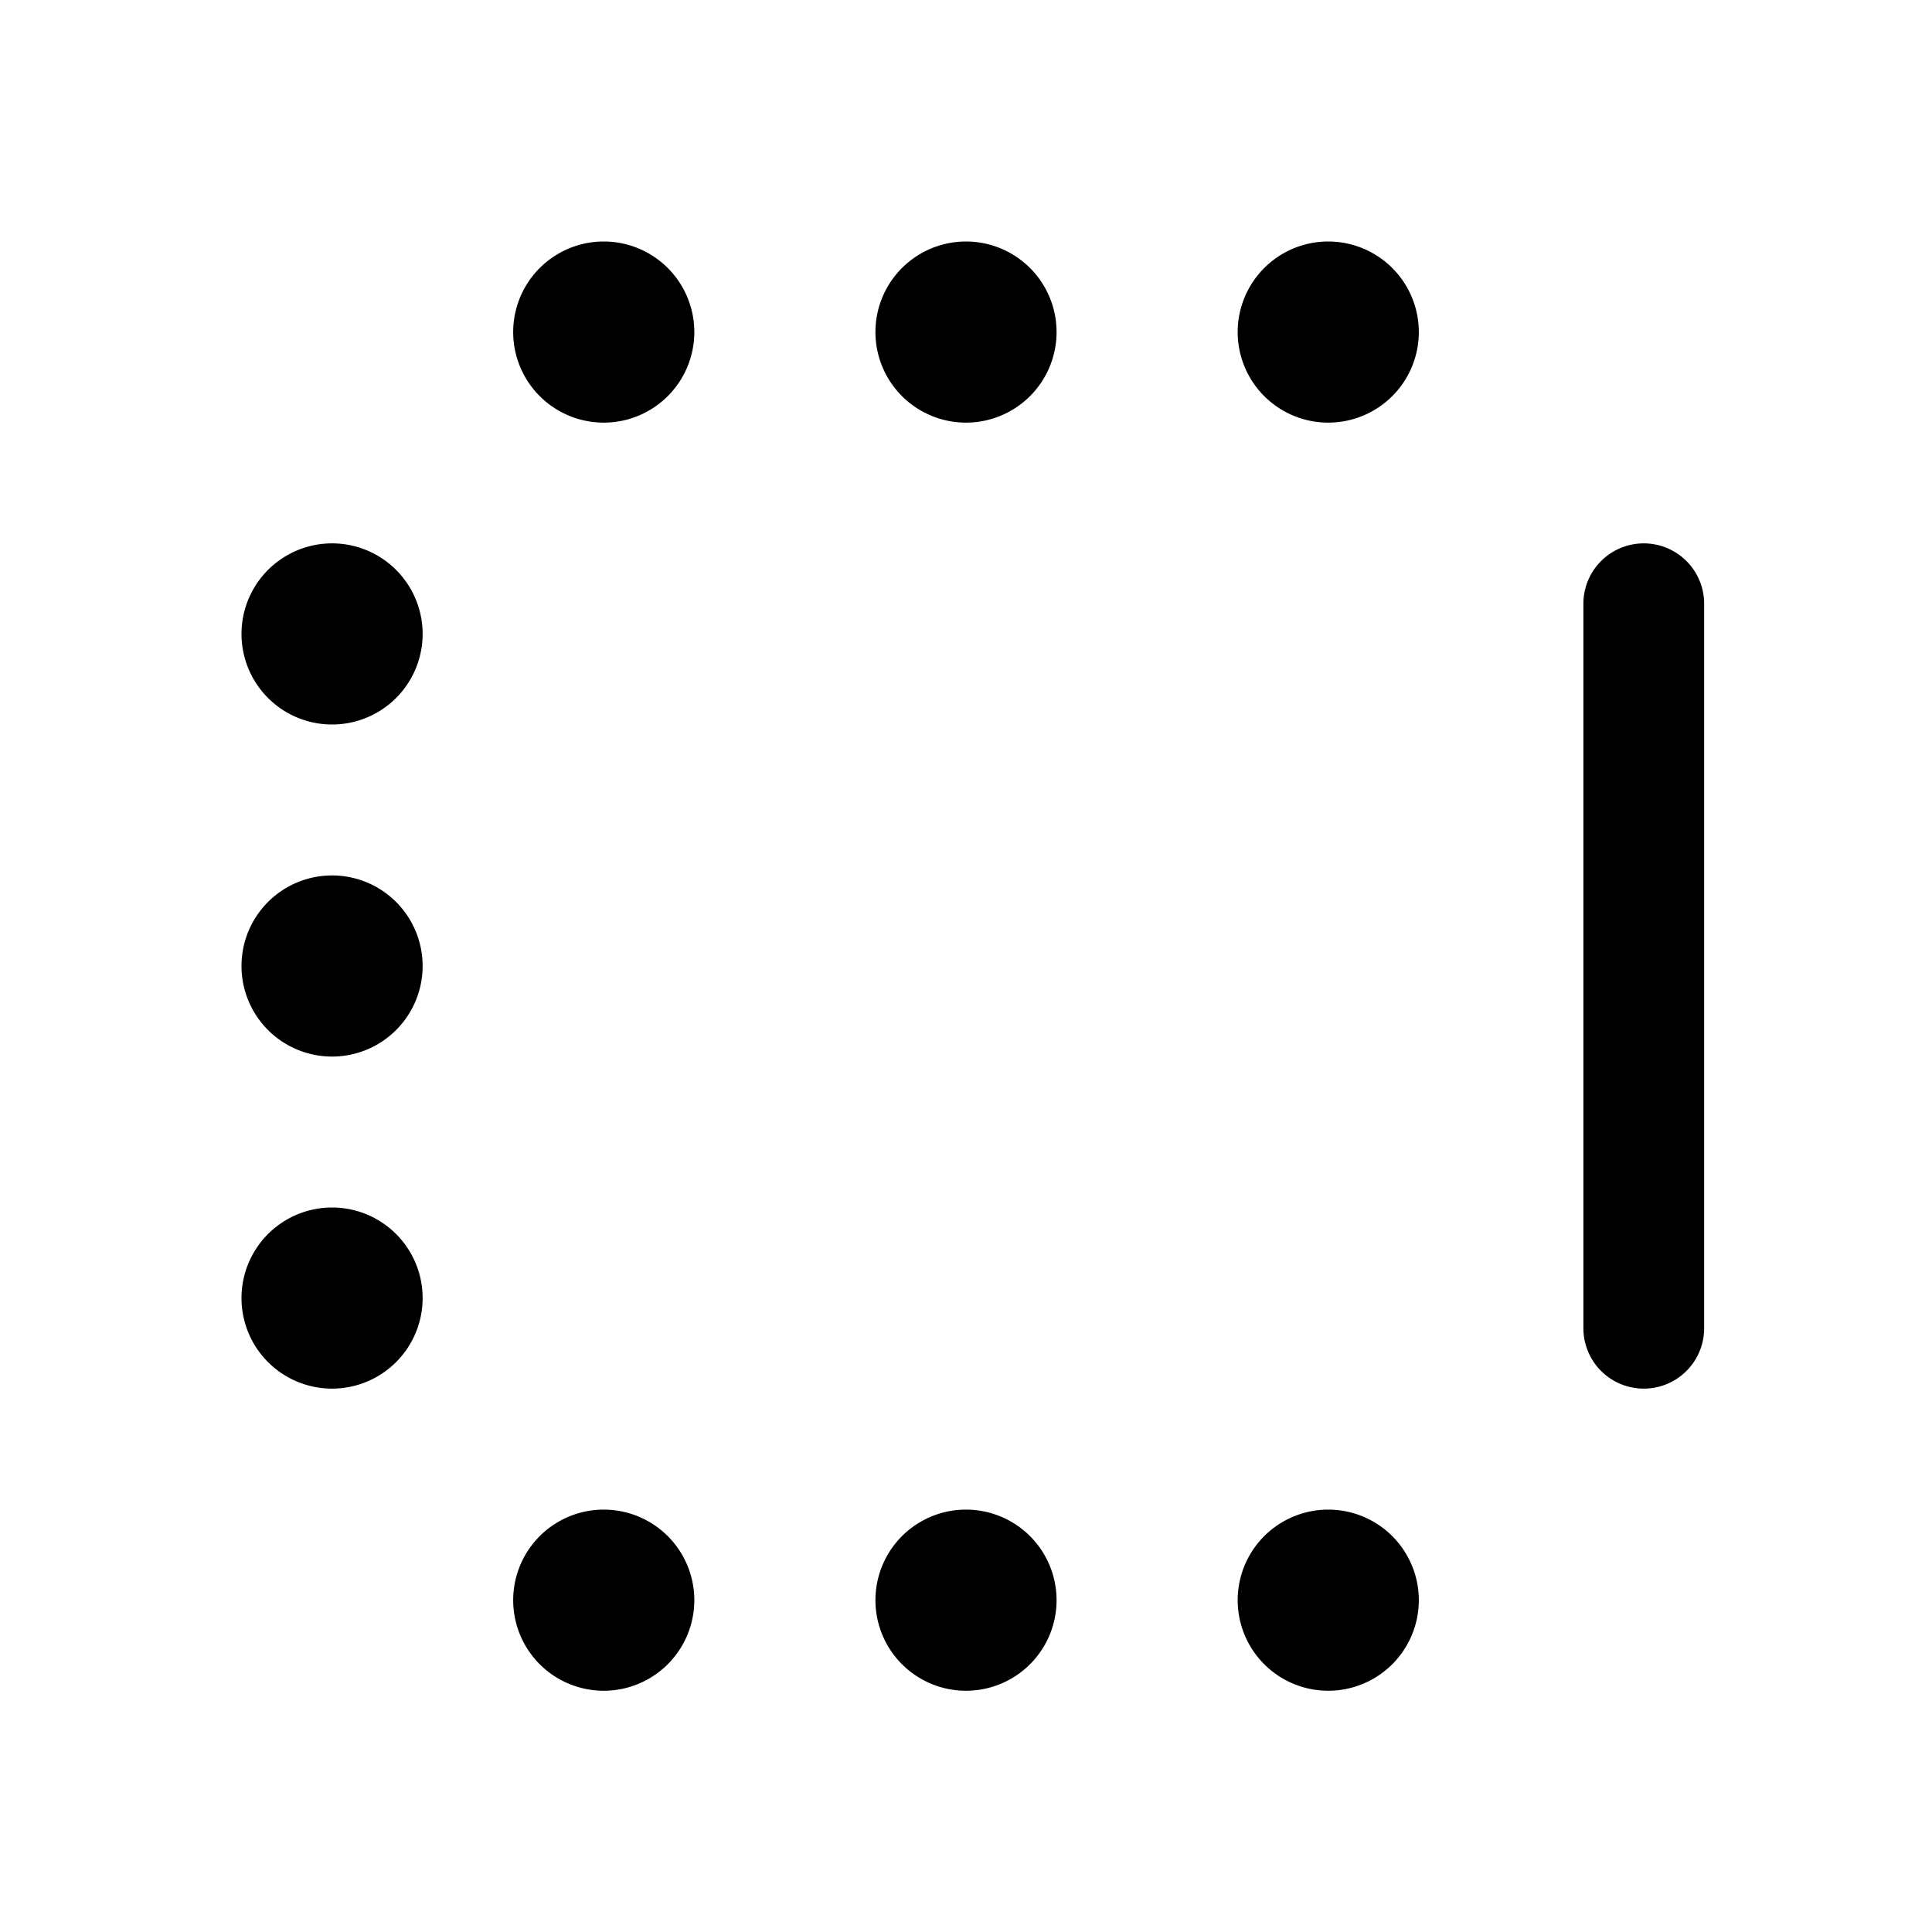 <svg xmlns="http://www.w3.org/2000/svg" width="16" height="16" viewBox="0 0 16 16"><path fill="currentColor" fill-rule="evenodd" d="M11 3.5A.75.75 0 1011 2a.75.75 0 000 1.5M14.113 5a.5.5 0 10-1 0v6a.5.5 0 001 0zM2.75 8.75a.75.75 0 100-1.5.75.75 0 000 1.5m.75-3.5a.75.75 0 11-1.5 0 .75.75 0 011.5 0m8.25 8.002a.75.75 0 11-1.5 0 .75.75 0 011.5 0M8 3.5A.75.75 0 108 2a.75.75 0 000 1.5m.75 9.752a.75.75 0 11-1.5 0 .75.75 0 011.5 0M5 3.5A.75.75 0 105 2a.75.75 0 000 1.5m.75 9.752a.75.75 0 11-1.5 0 .75.75 0 011.5 0m-3-1.752a.75.75 0 100-1.5.75.75 0 000 1.5" clip-rule="evenodd"/></svg>